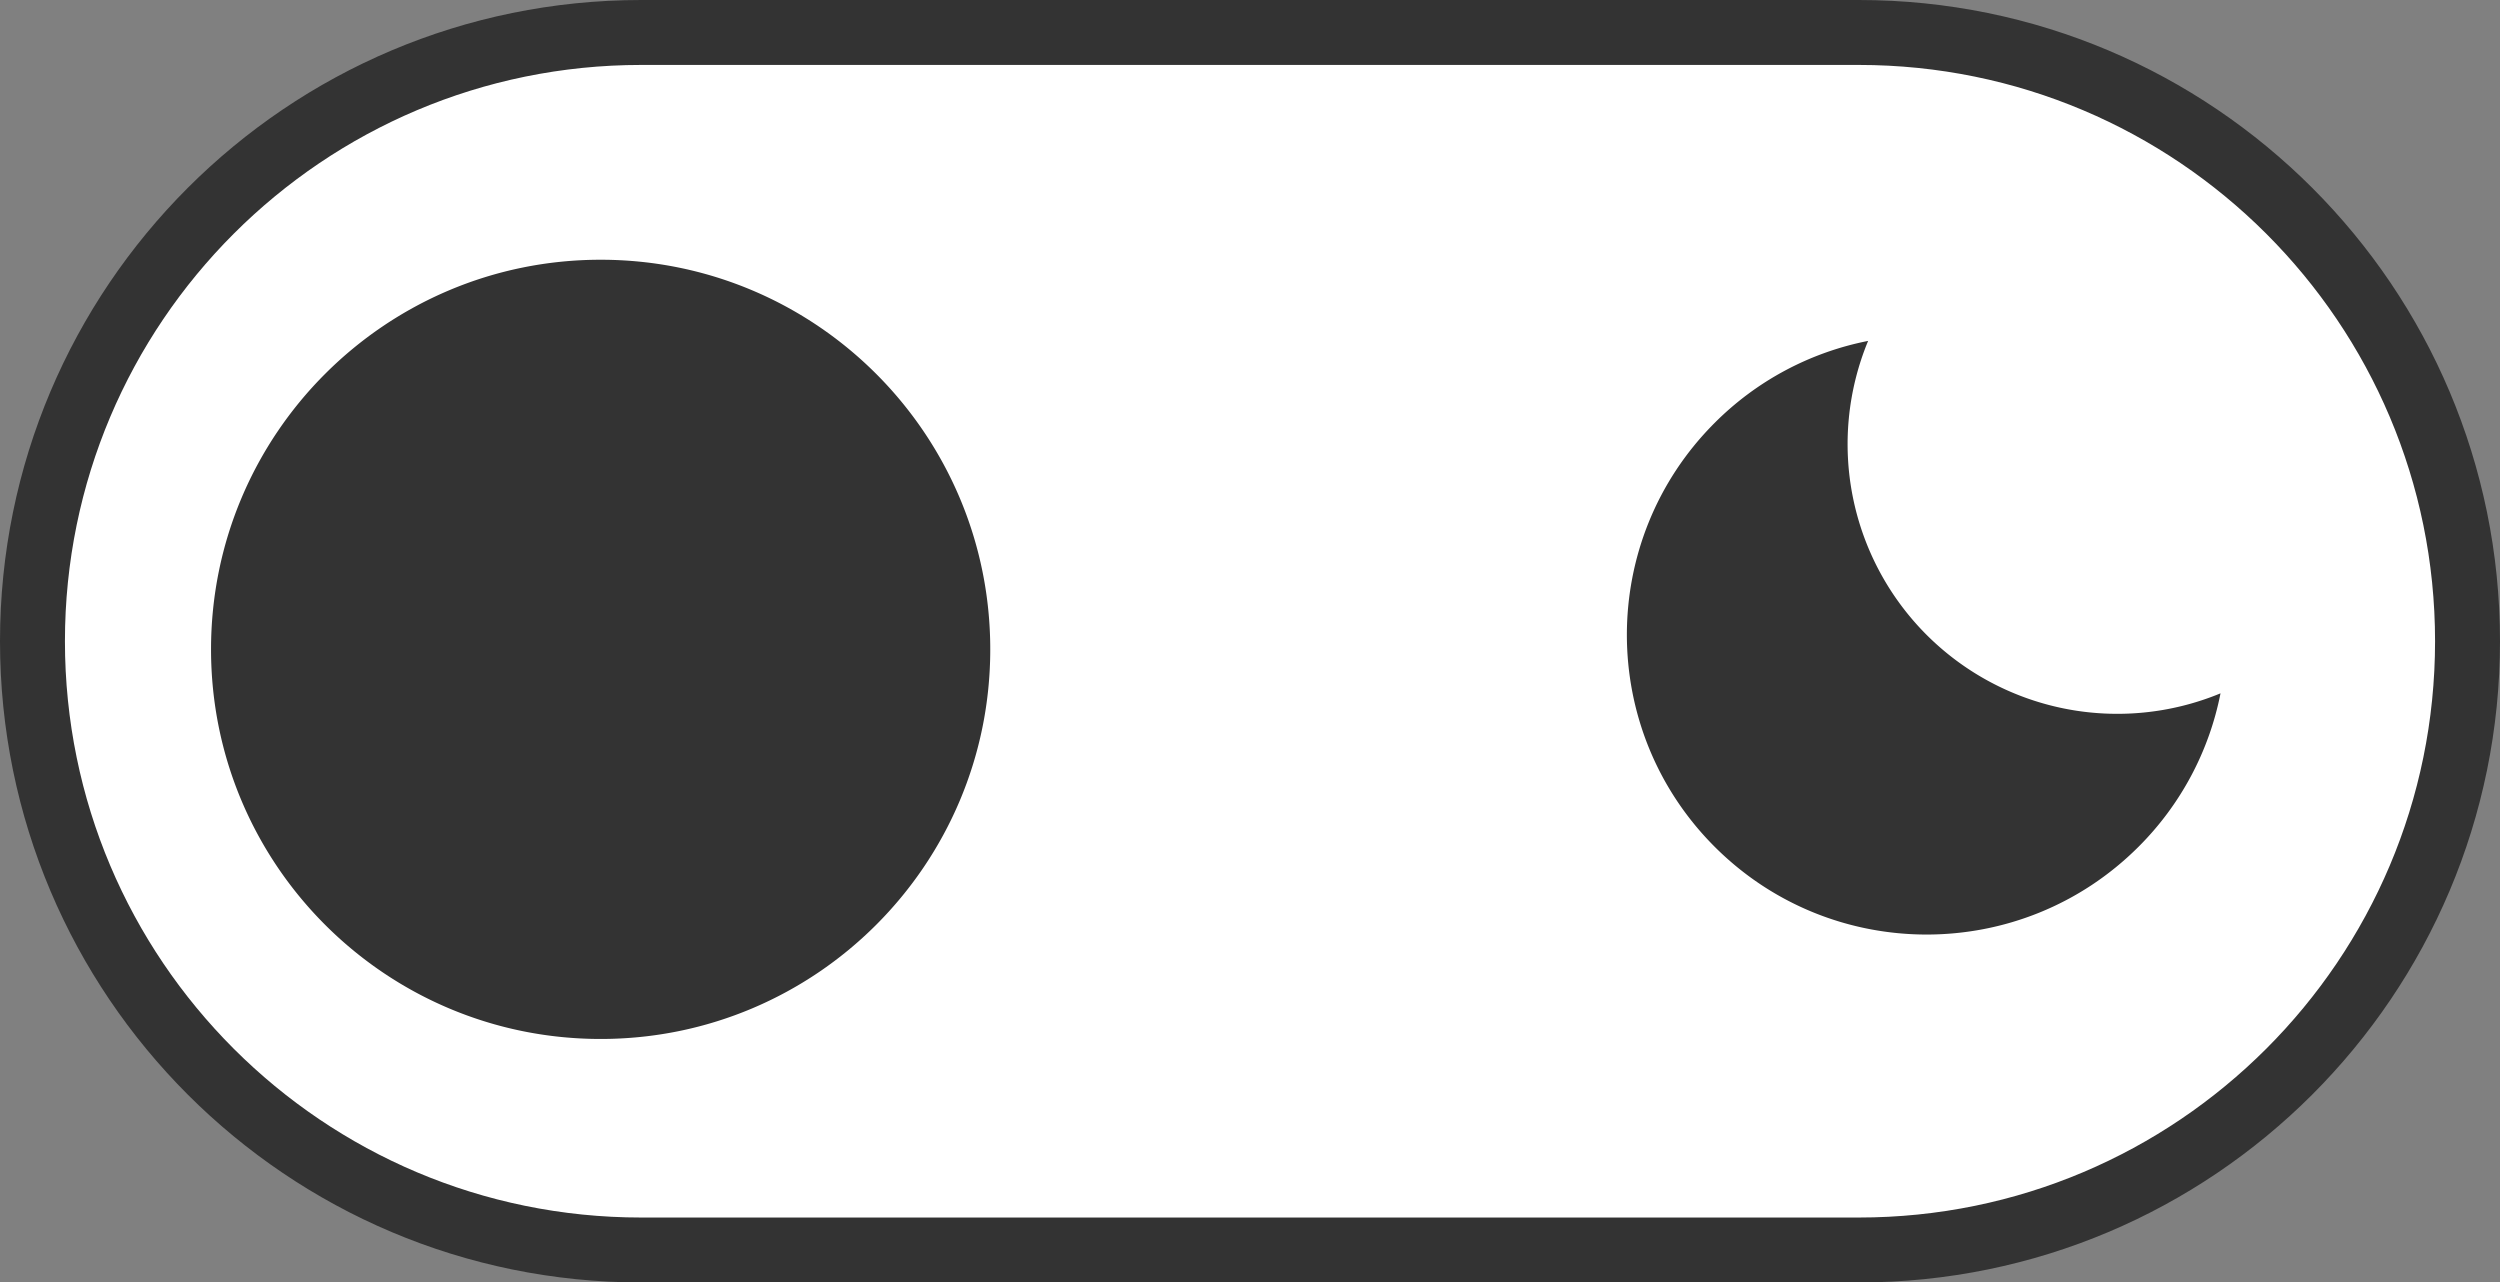 <svg viewBox="0 0 154 79" fill="none" xmlns="http://www.w3.org/2000/svg"><rect x="0" y="0" width="154" height="79" fill="#808080" stroke="none"/><path d="M114.5 2h-75C18.79 2 2 18.79 2 39.5S18.79 77 39.5 77h75c20.711 0 37.5-16.79 37.5-37.5S135.211 2 114.5 2Z" fill="#fff" stroke="#333" stroke-width="4"/><path d="M37 64c-13.255 0-24-10.745-24-24s10.745-24 24-24 24 10.745 24 24-10.745 24-24 24Zm81.678-24.893A16.62 16.62 0 0 1 115.076 21a18.36 18.36 0 0 0-9.453 5.05c-7.21 7.21-7.21 18.9 0 26.11 7.212 7.211 18.9 7.21 26.111 0a18.356 18.356 0 0 0 5.05-9.451 16.624 16.624 0 0 1-18.106-3.602Z" fill="#333"/></svg>